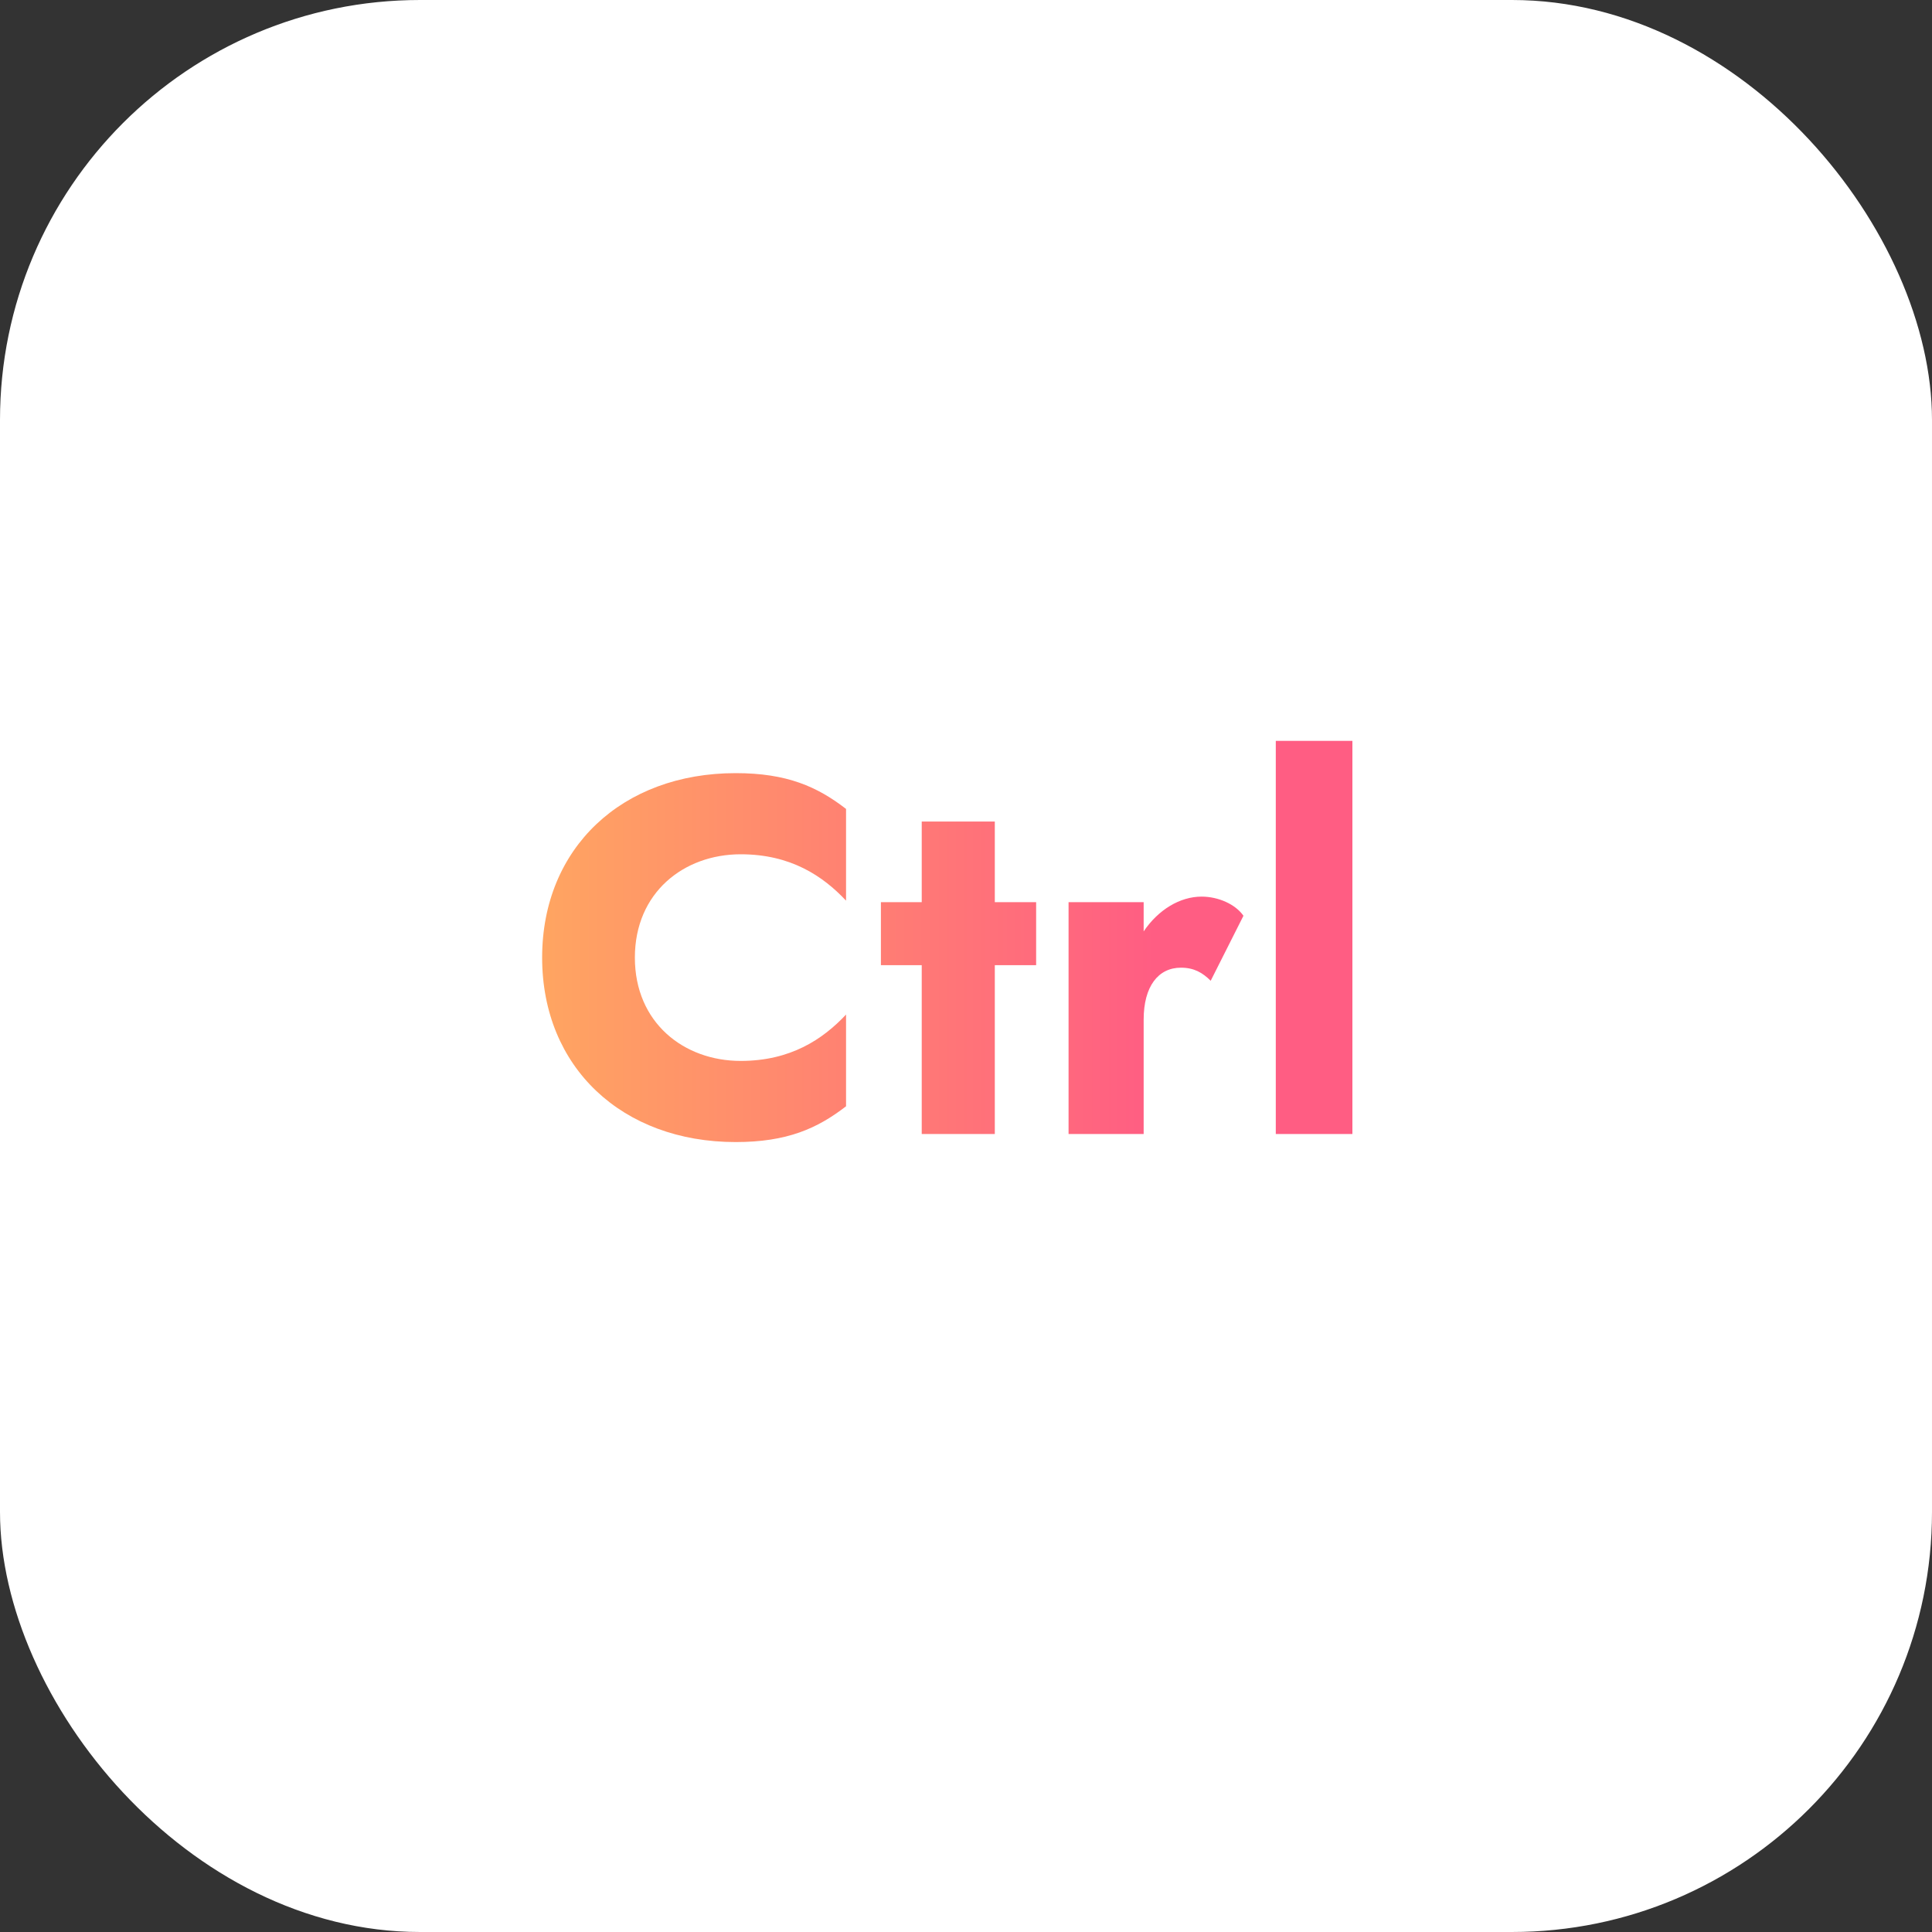 <svg width="46" height="46" viewBox="0 0 46 46" fill="none" xmlns="http://www.w3.org/2000/svg">
<rect x="0" y="0" width="46" height="46" fill="#333333" stroke="none"/>
<rect width="46" height="46" rx="10" fill="white"/>
<path d="M15.116 22.8C15.116 21.252 16.28 20.34 17.636 20.34C18.824 20.34 19.592 20.856 20.144 21.444V19.26C19.46 18.732 18.74 18.408 17.516 18.408C14.816 18.408 12.908 20.184 12.908 22.8C12.908 25.416 14.816 27.192 17.516 27.192C18.74 27.192 19.46 26.868 20.144 26.34V24.156C19.592 24.744 18.824 25.26 17.636 25.26C16.28 25.26 15.116 24.348 15.116 22.8ZM20.974 21.48V22.98H21.946V27H23.686V22.98H24.67V21.48H23.686V19.56H21.946V21.48H20.974ZM28.826 23.352L29.606 21.804C29.414 21.528 29.006 21.348 28.61 21.348C28.094 21.348 27.578 21.66 27.23 22.176V21.48H25.442V27H27.23V24.276C27.23 23.484 27.578 23.04 28.118 23.04C28.43 23.04 28.634 23.16 28.826 23.352ZM30.376 17.64V27H32.2V17.64H30.376Z" fill="url(#paint0_linear)"/>
<defs>
<linearGradient id="paint0_linear" x1="12.5" y1="23.082" x2="27.524" y2="23.082" gradientUnits="userSpaceOnUse">
<stop stop-color="#FFA760"/>
<stop offset="1" stop-color="#FF5D83"/>
</linearGradient>
</defs>
</svg>
